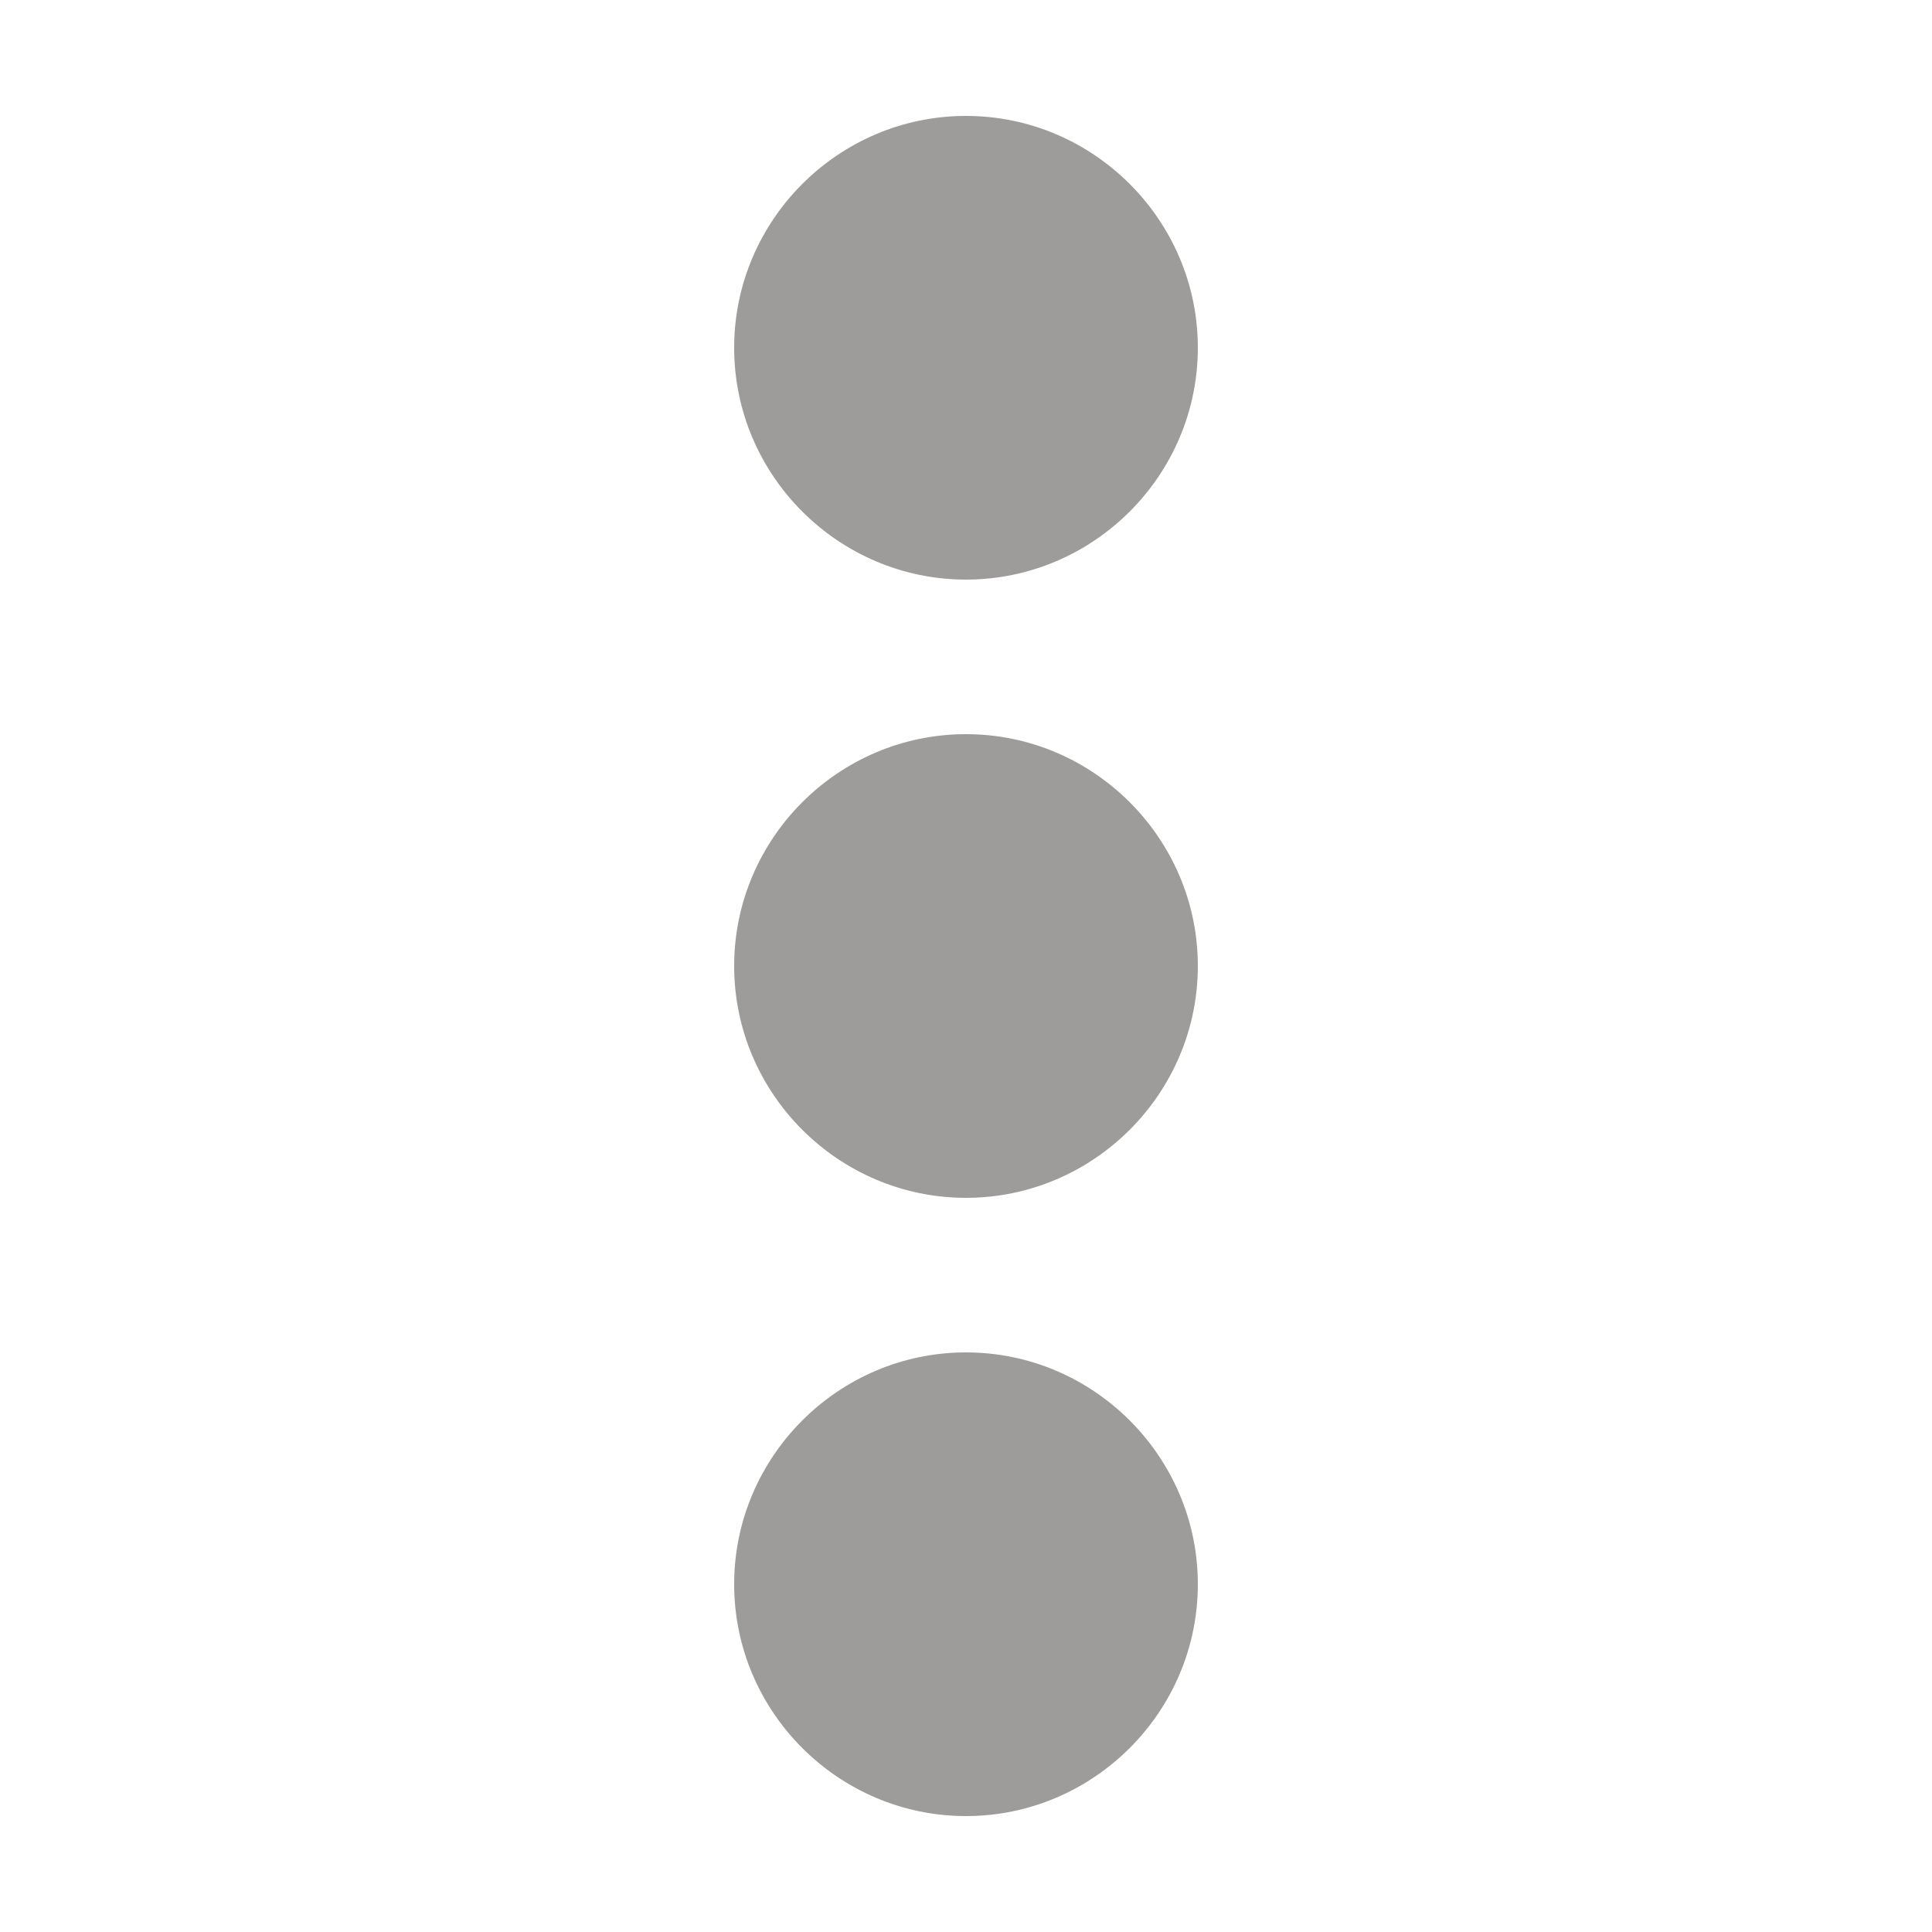 <svg xmlns="http://www.w3.org/2000/svg" viewBox="0 0 50 50">
  <path d="M25 3C21.699 3 19 5.699 19 9C19 12.301 21.699 15 25 15C28.301 15 31 12.301 31 9C31 5.699 28.301 3 25 3 Z M 25 19C21.699 19 19 21.699 19 25C19 28.301 21.699 31 25 31C28.301 31 31 28.301 31 25C31 21.699 28.301 19 25 19 Z M 25 35C21.699 35 19 37.699 19 41C19 44.301 21.699 47 25 47C28.301 47 31 44.301 31 41C31 37.699 28.301 35 25 35Z" fill="#9E9B9B" />
</svg>
